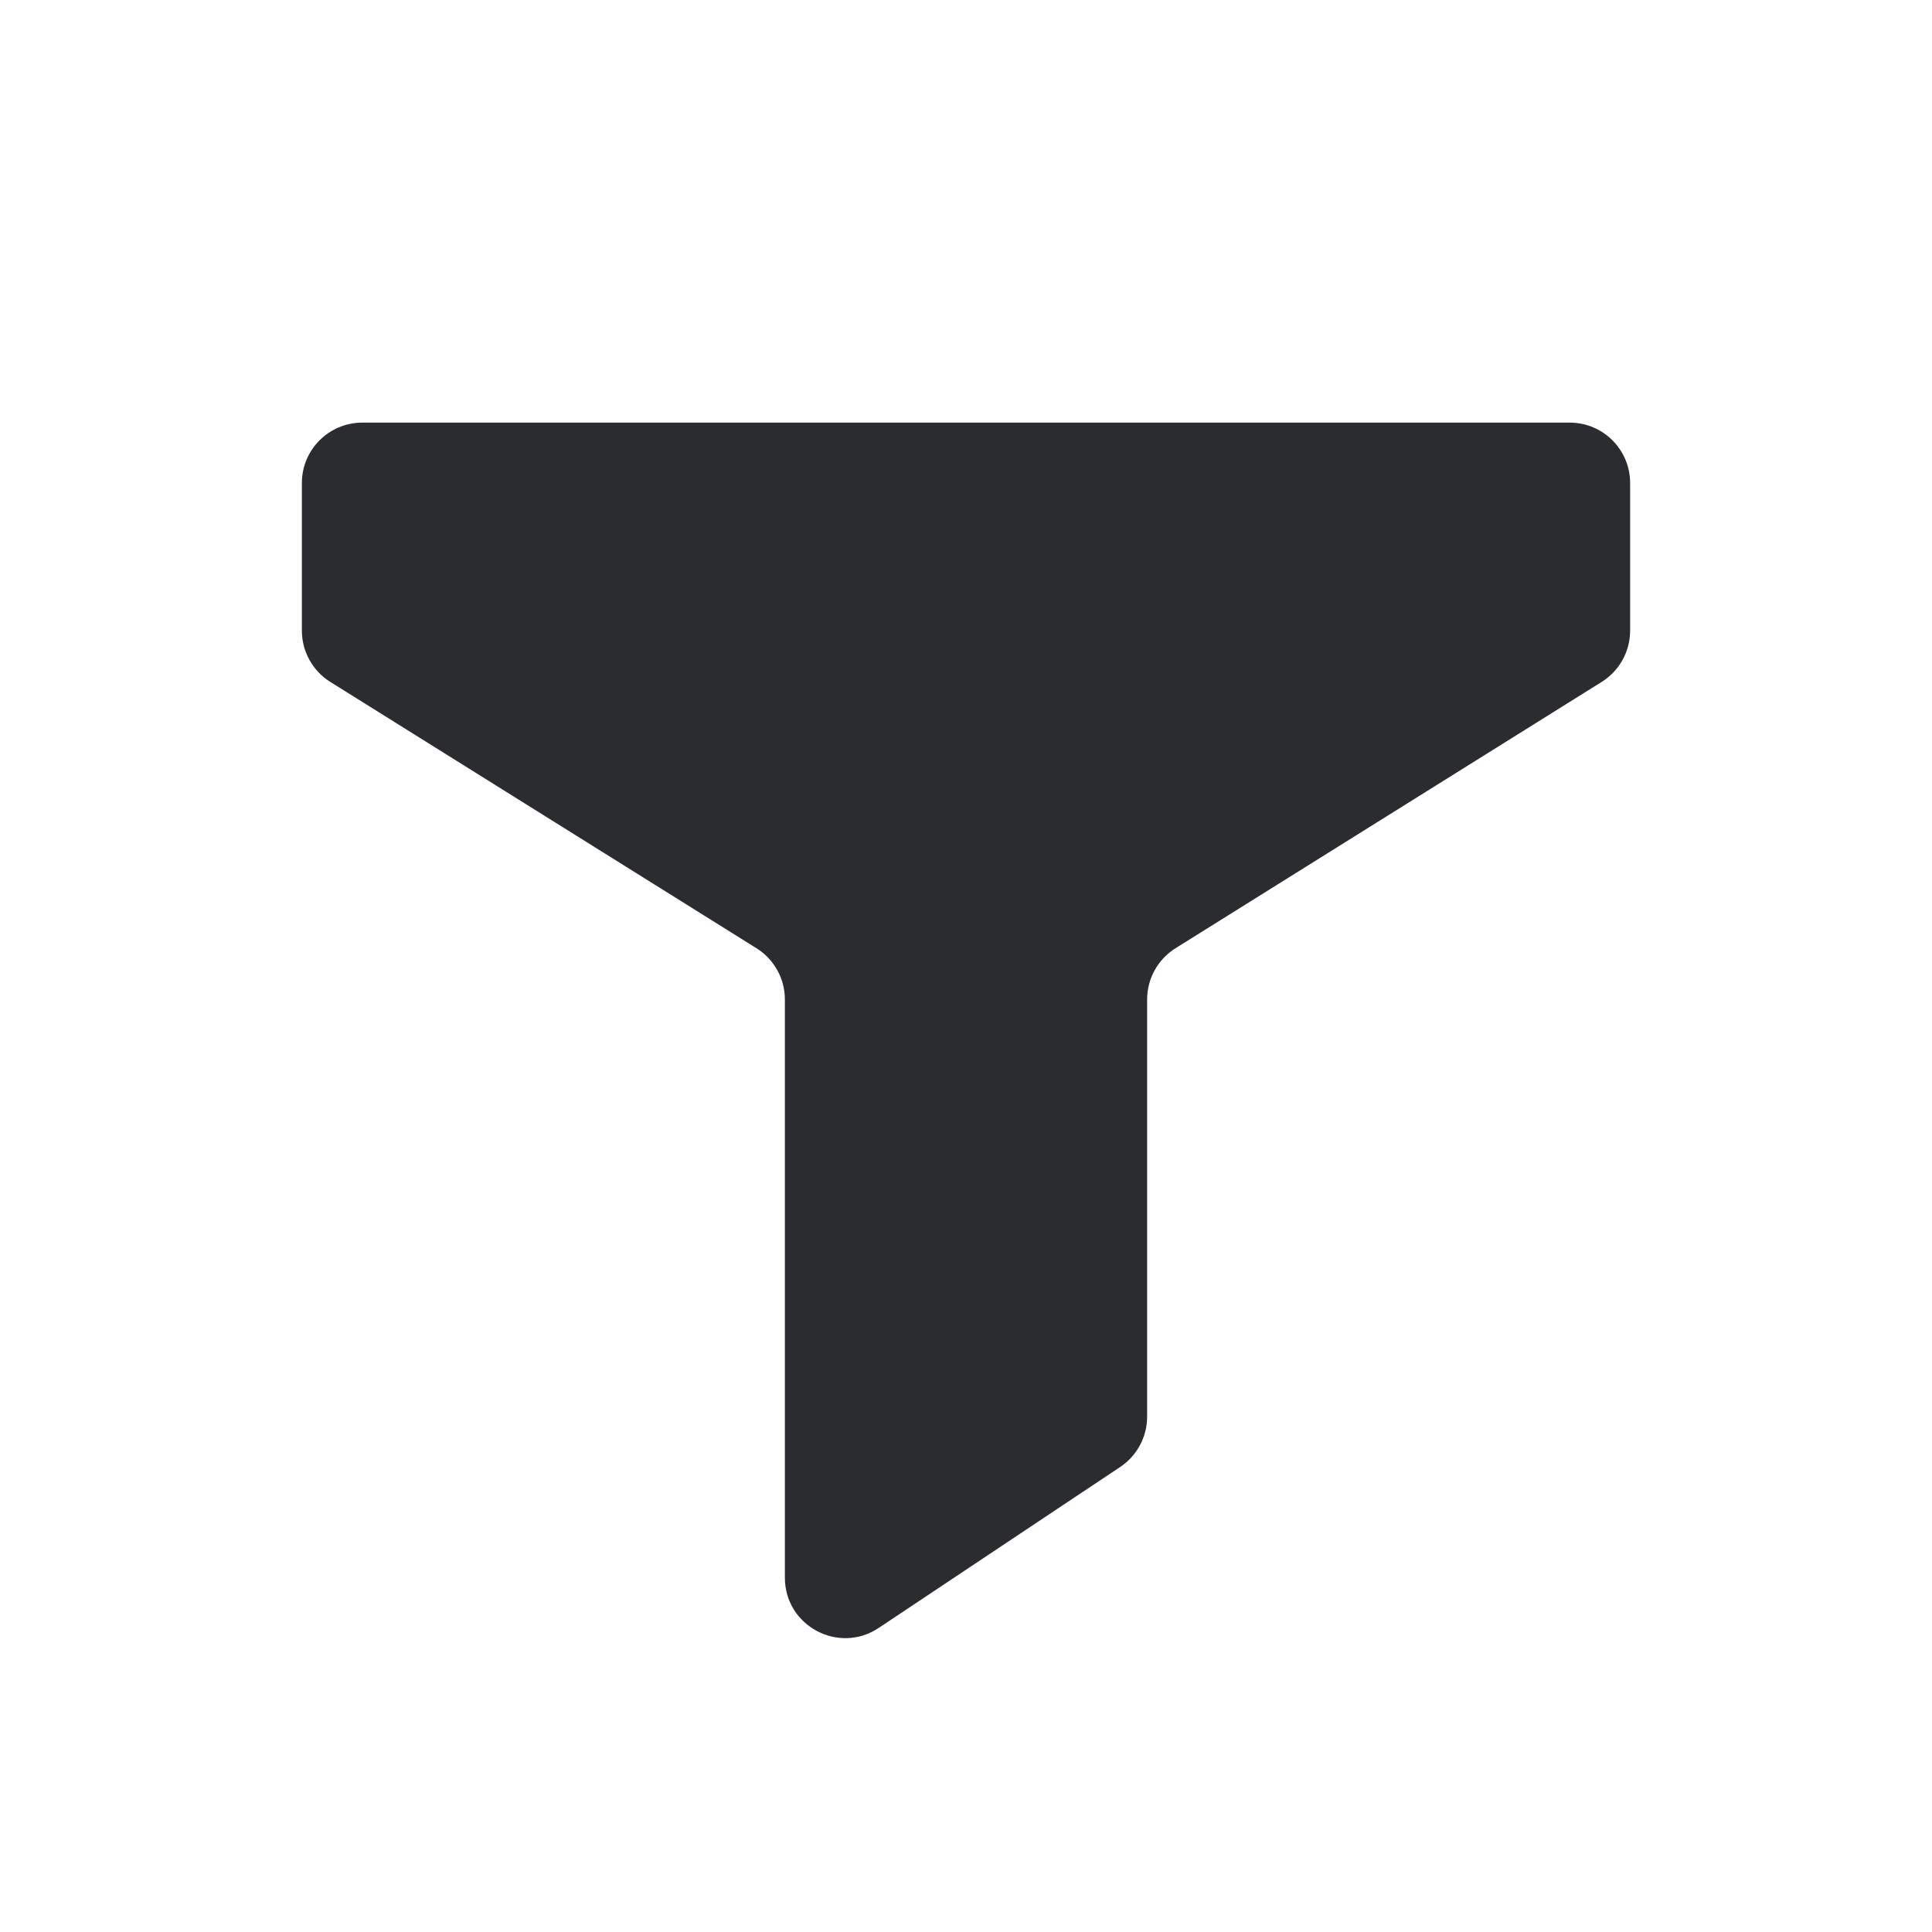 <svg width="32" height="32" viewBox="0 0 32 32" fill="none" xmlns="http://www.w3.org/2000/svg">
<path d="M27 8C27 7.448 26.552 7 26 7H6C5.448 7 5 7.448 5 8V10.446C5 10.79 5.178 11.111 5.47 11.294L12.53 15.706C12.822 15.889 13 16.209 13 16.554V26.131C13 26.93 13.89 27.407 14.555 26.963L18.555 24.297C18.833 24.111 19 23.799 19 23.465V16.554C19 16.209 19.178 15.889 19.47 15.706L26.53 11.294C26.822 11.111 27 10.79 27 10.446V8Z" fill="#2B2C30"/>
</svg>
